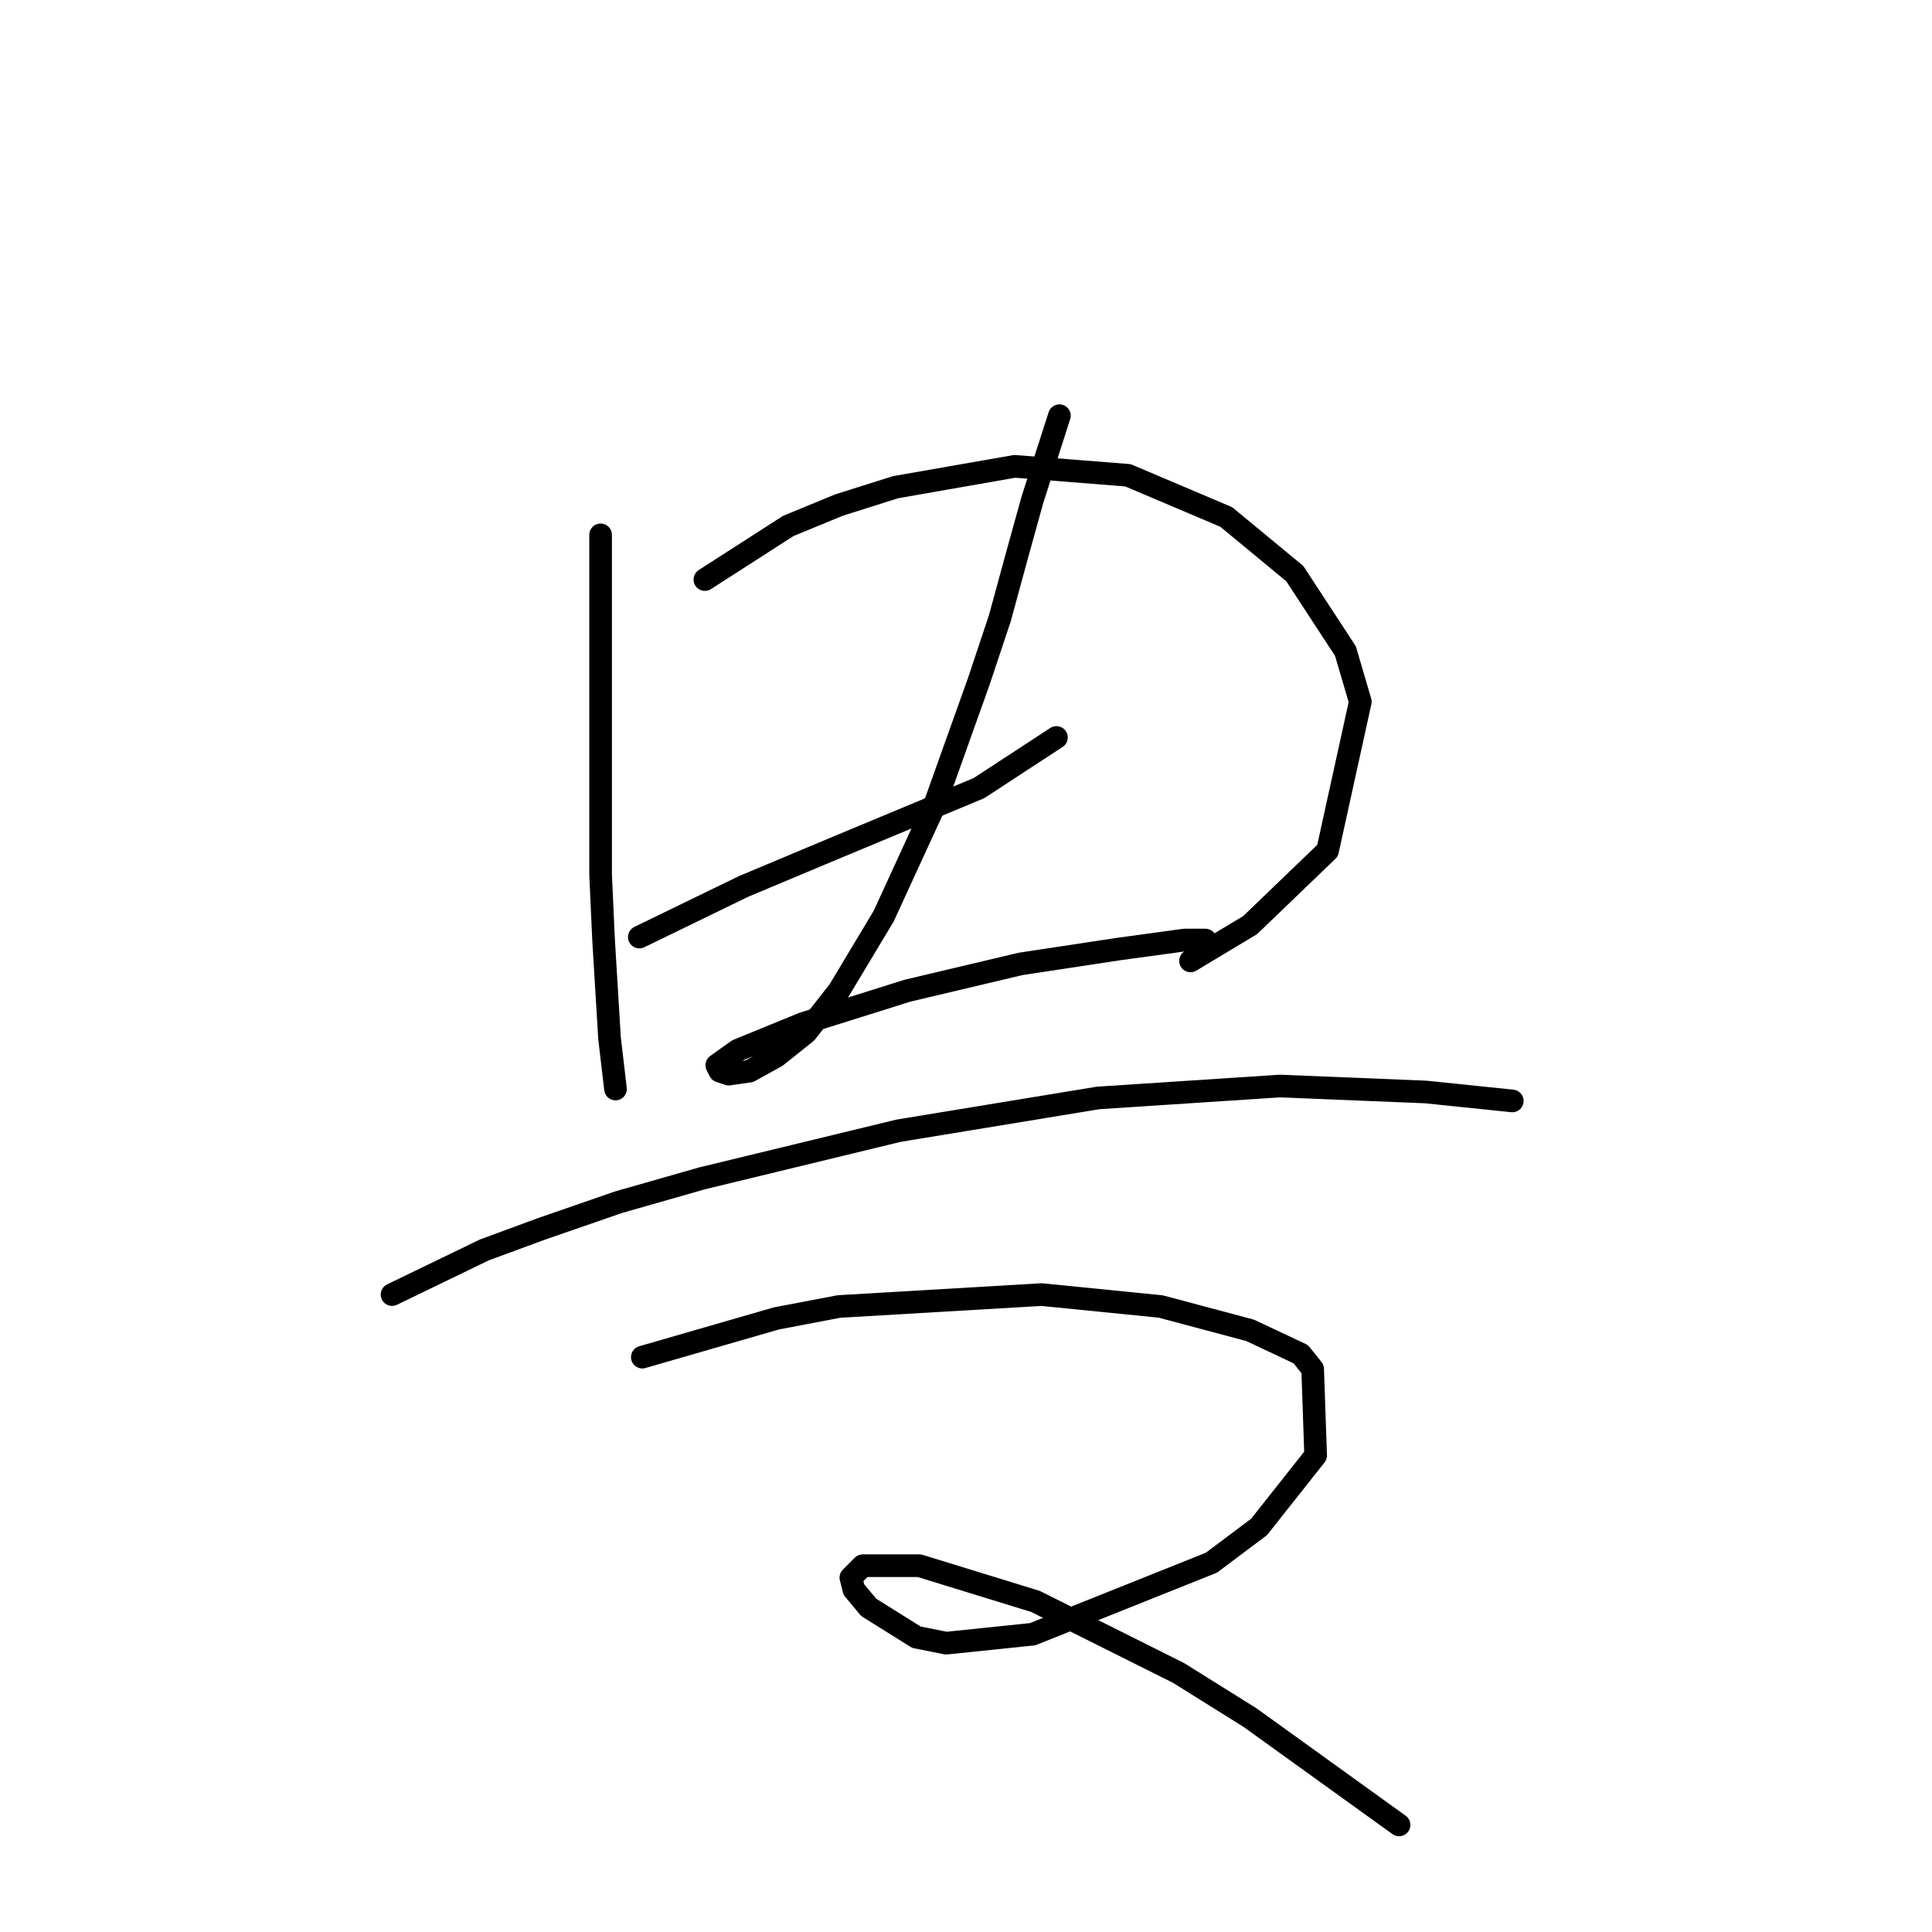 <?xml version="1.0" standalone="no"?>
    <svg width="256" height="256" xmlns="http://www.w3.org/2000/svg" version="1.1">
    <polyline stroke="black" stroke-width="3" stroke-linecap="round" fill="transparent" stroke-linejoin="round" points="79.583 70.872 79.583 80.742 79.583 88.242 79.583 97.322 79.583 115.876 79.978 124.561 80.768 137.589 81.557 144.3 81.557 144.3 " />
        <polyline stroke="black" stroke-width="3" stroke-linecap="round" fill="transparent" stroke-linejoin="round" points="93.4 76.794 104.454 69.688 111.165 66.925 118.666 64.556 134.457 61.792 149.458 62.977 162.486 68.504 171.565 76.004 178.276 86.268 180.25 92.979 175.908 112.718 165.644 122.587 157.748 127.325 157.748 127.325 " />
        <polyline stroke="black" stroke-width="3" stroke-linecap="round" fill="transparent" stroke-linejoin="round" points="84.715 124.166 98.532 117.455 110.77 112.323 129.719 104.428 139.984 97.717 139.984 97.717 " />
        <polyline stroke="black" stroke-width="3" stroke-linecap="round" fill="transparent" stroke-linejoin="round" points="140.378 55.081 136.825 66.135 134.852 73.241 132.483 81.926 129.719 90.216 123.798 106.797 117.087 121.403 111.165 131.272 106.823 136.799 102.875 139.957 99.322 141.931 96.559 142.326 95.374 141.931 94.979 141.142 97.743 139.168 106.428 135.615 120.245 131.272 135.246 127.719 148.274 125.746 156.959 124.561 159.722 124.561 159.722 124.561 " />
        <polyline stroke="black" stroke-width="3" stroke-linecap="round" fill="transparent" stroke-linejoin="round" points="51.949 171.539 64.187 165.618 71.688 162.854 81.952 159.301 93.006 156.143 119.061 149.827 145.51 145.484 169.591 143.905 188.935 144.695 200.384 145.879 200.384 145.879 " />
        <polyline stroke="black" stroke-width="3" stroke-linecap="round" fill="transparent" stroke-linejoin="round" points="85.11 179.829 102.875 174.697 111.165 173.118 138.01 171.539 153.801 173.118 165.644 176.276 172.355 179.435 173.934 181.408 174.329 192.857 166.828 202.331 160.512 207.069 136.825 216.543 125.377 217.728 121.429 216.938 115.113 212.99 113.139 210.622 112.744 209.043 114.323 207.463 121.824 207.463 137.22 212.201 156.169 221.675 165.644 227.597 185.382 241.809 185.382 241.809 " />
        </svg>